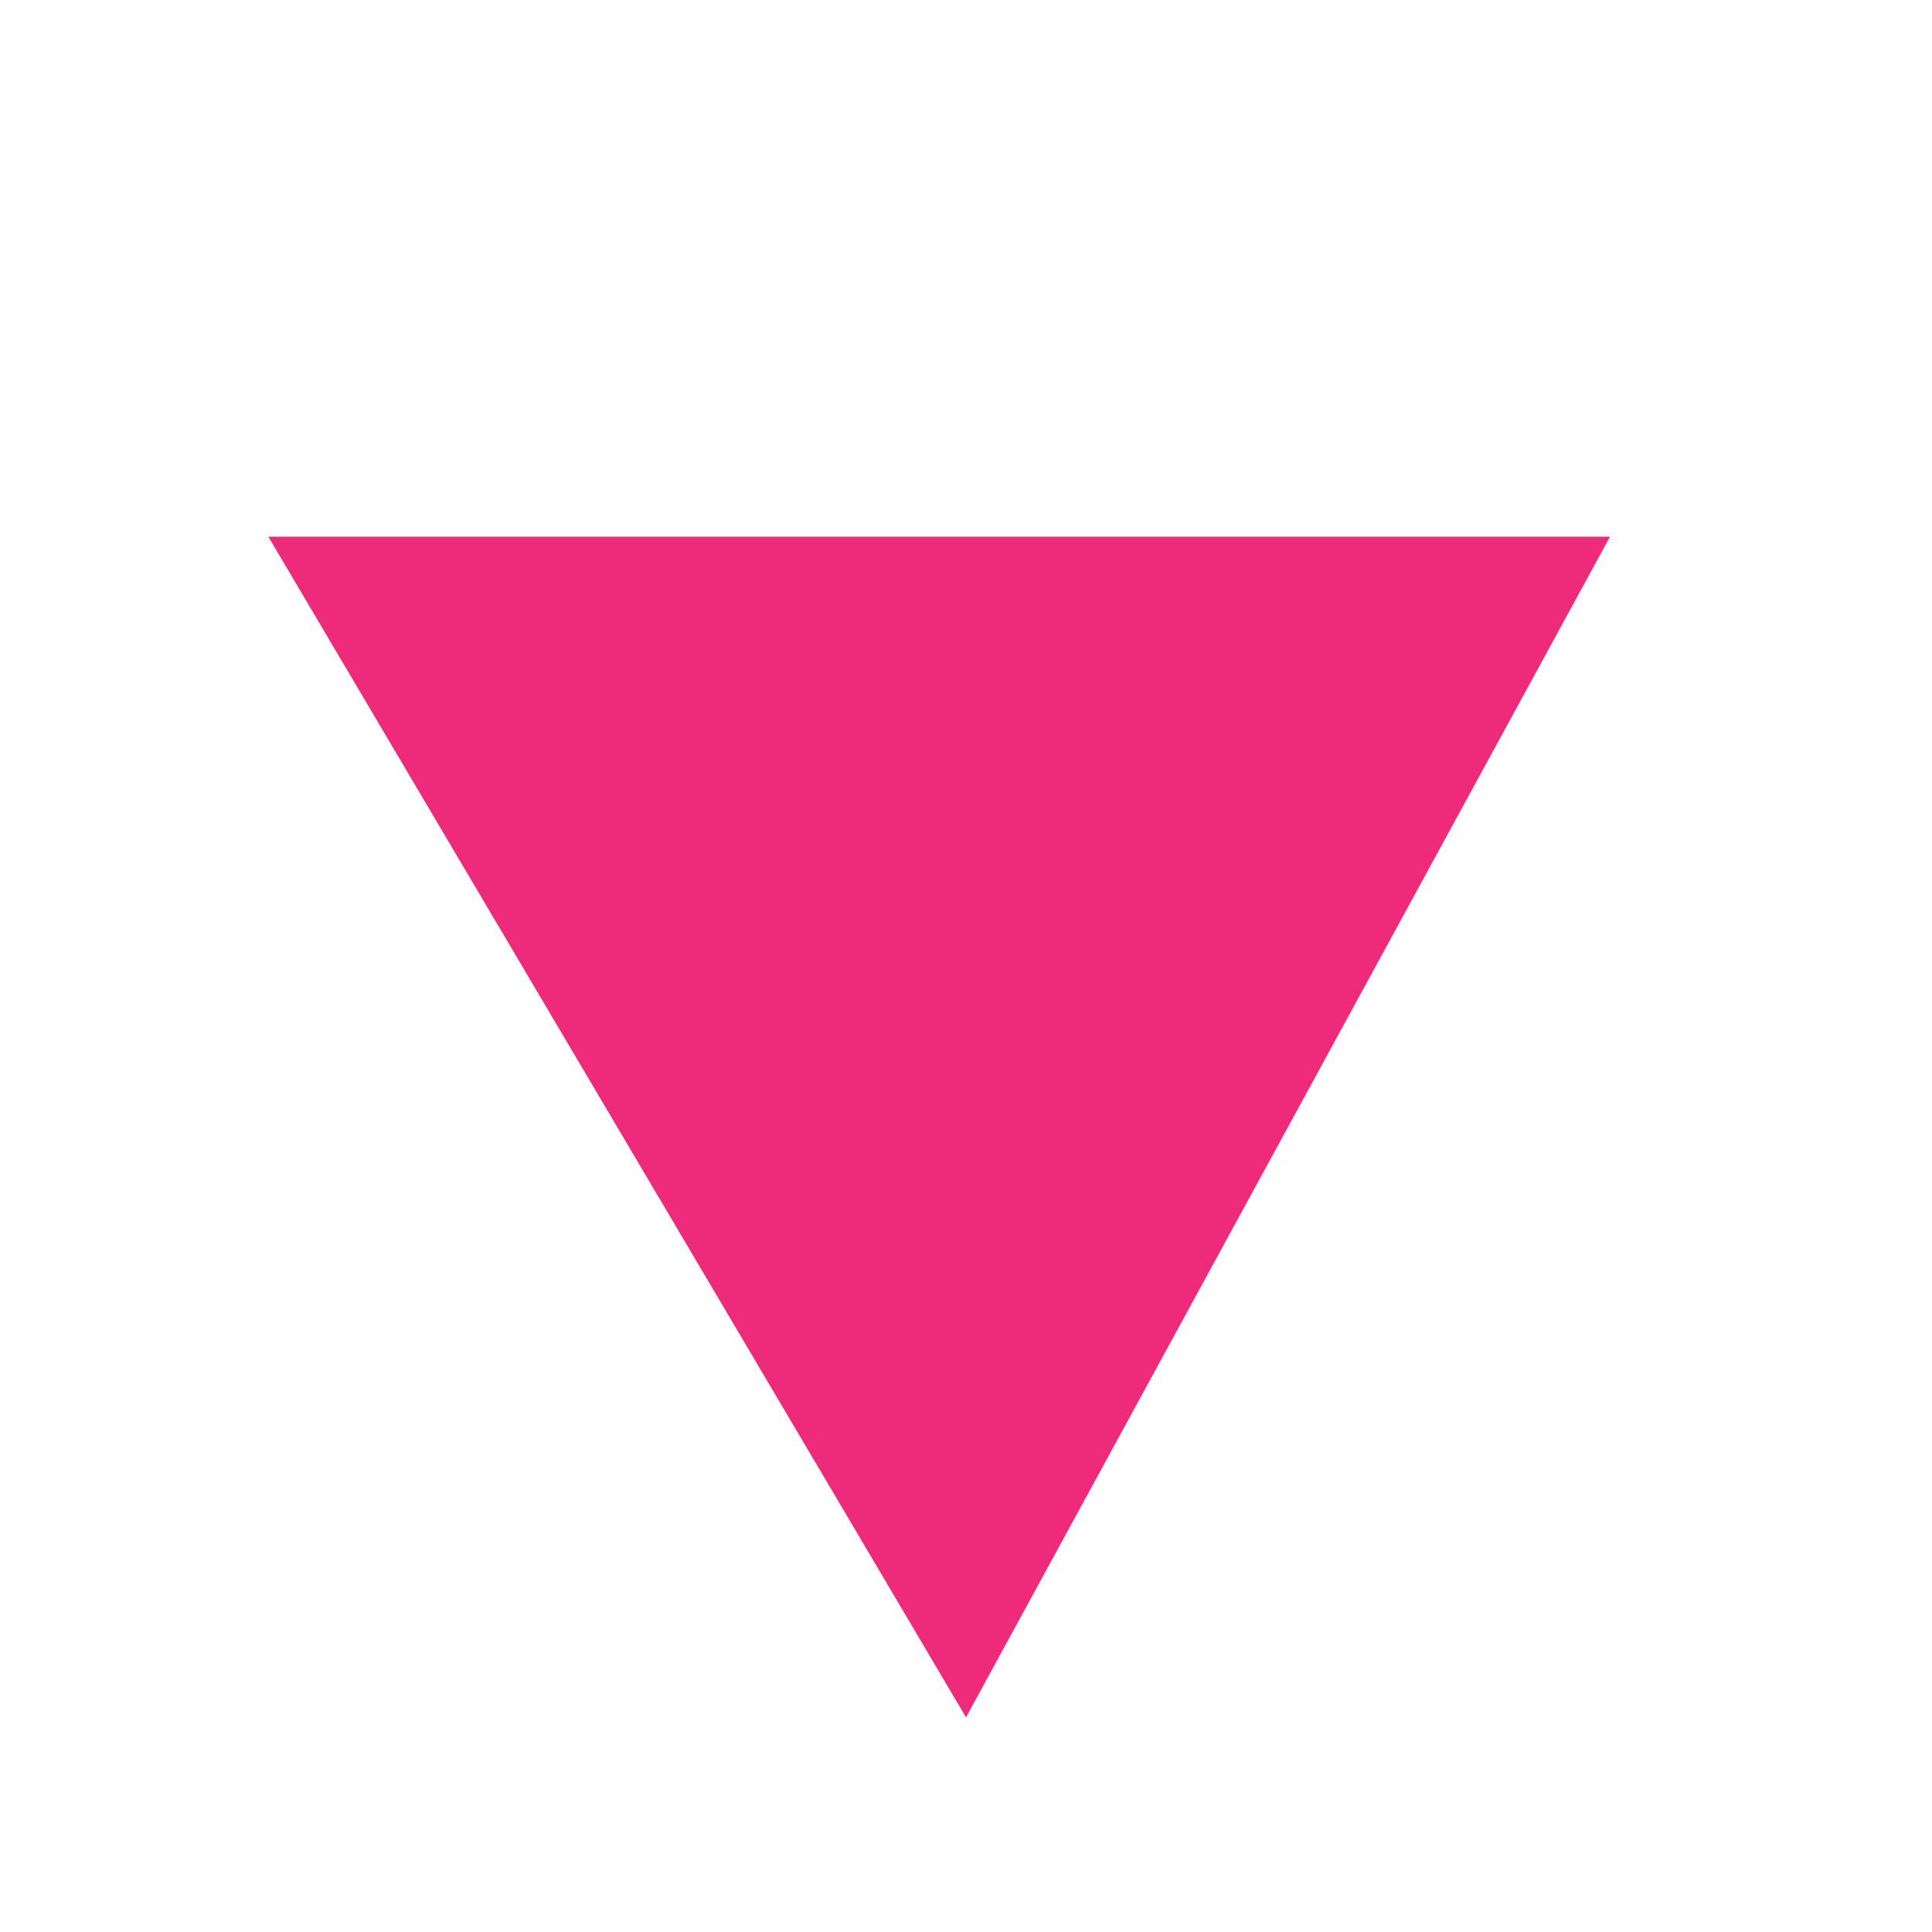 <svg width="36" height="36"
  xmlns="http://www.w3.org/2000/svg"
  xmlns:svg="http://www.w3.org/2000/svg"
  xmlns:se="http://svg-edit.googlecode.com">
  <defs>
    <style>.cls-2 { fill: #ee2a7b; }
</style>
  </defs>
  <title>close</title>
  <g data-name="Layer 1" id="Layer_1-2">
    <polygon class="cls-2" points="5,10 30,10 18,32"/>
  </g>
</svg>